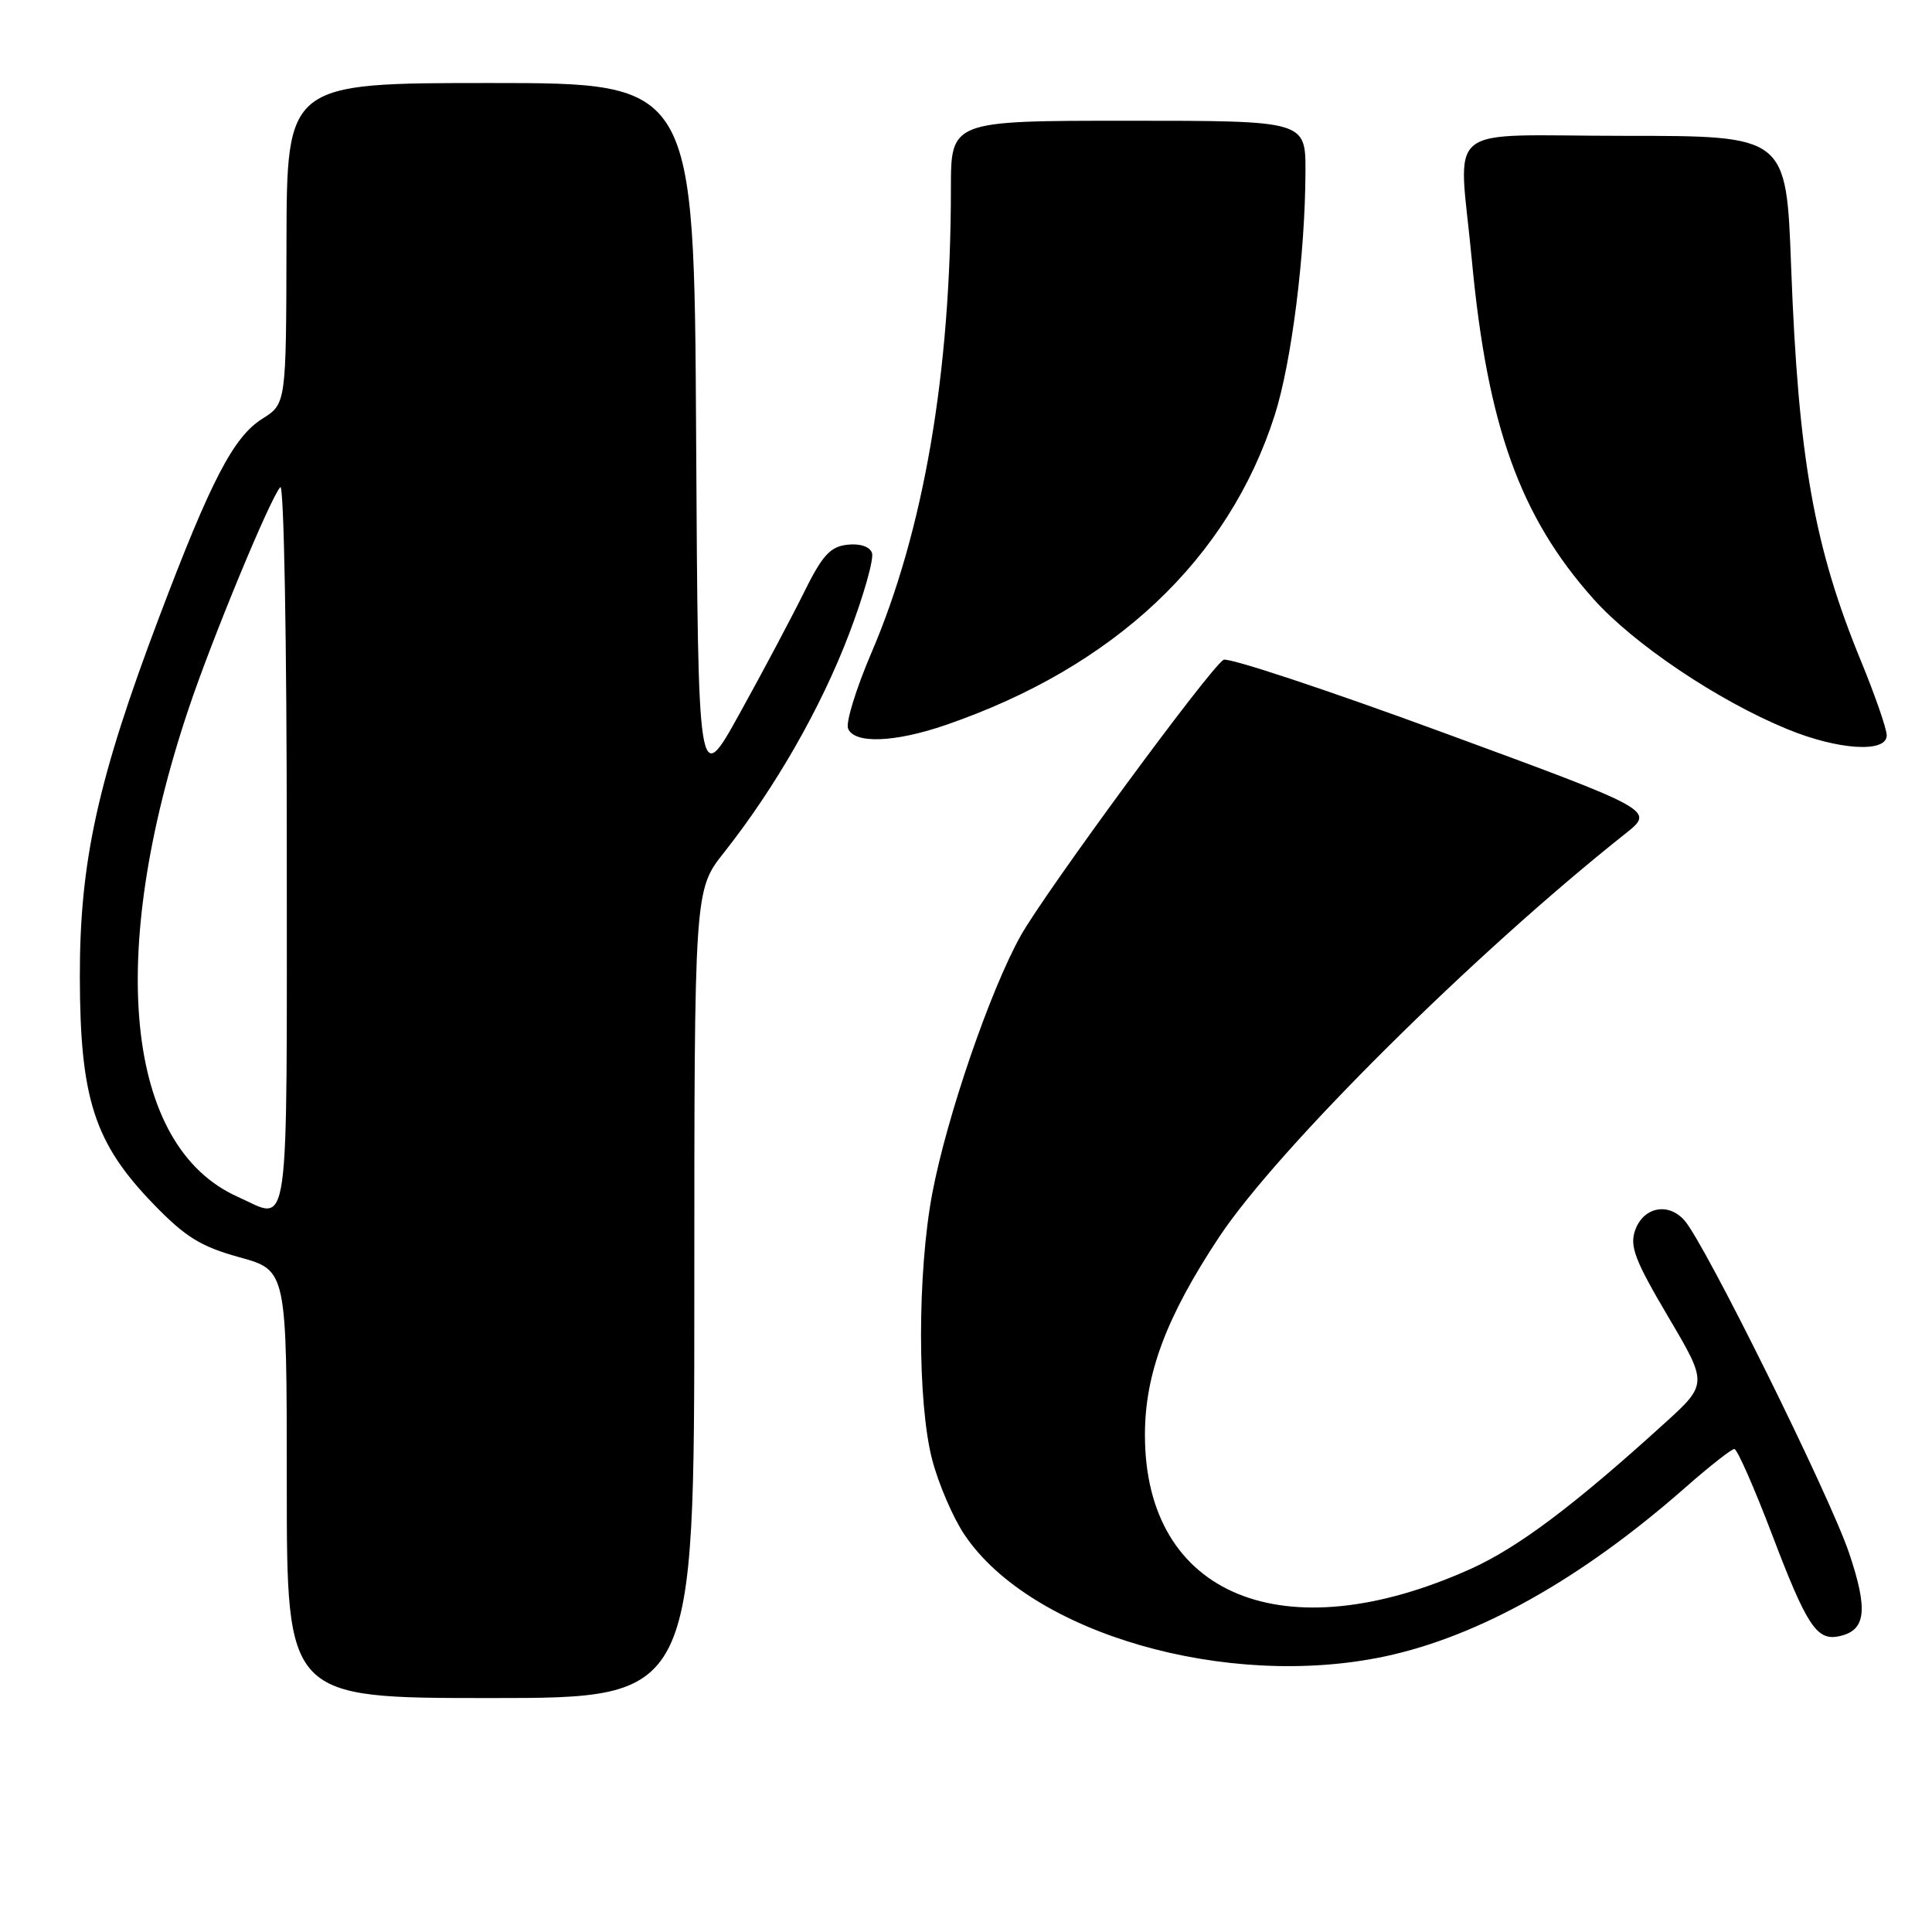 <?xml version="1.0" encoding="UTF-8" standalone="no"?>
<!DOCTYPE svg PUBLIC "-//W3C//DTD SVG 1.1//EN" "http://www.w3.org/Graphics/SVG/1.1/DTD/svg11.dtd" >
<svg xmlns="http://www.w3.org/2000/svg" xmlns:xlink="http://www.w3.org/1999/xlink" version="1.1" viewBox="0 0 256 256">
 <g >
 <path fill="currentColor"
d=" M 92.00 171.47 C 92.00 117.94 92.00 117.94 95.93 112.97 C 102.72 104.38 108.75 93.84 112.48 84.07 C 114.46 78.88 115.83 74.01 115.54 73.25 C 115.22 72.41 113.92 71.99 112.26 72.18 C 110.00 72.44 108.96 73.59 106.53 78.50 C 104.90 81.80 101.08 89.00 98.03 94.50 C 92.50 104.50 92.50 104.50 92.24 57.75 C 91.98 11.00 91.98 11.00 64.99 11.00 C 38.00 11.00 38.00 11.00 37.96 32.25 C 37.92 53.50 37.92 53.50 34.74 55.50 C 30.94 57.89 27.94 63.67 21.13 81.67 C 12.95 103.27 10.55 114.17 10.58 129.50 C 10.61 145.62 12.52 151.49 20.38 159.59 C 24.60 163.94 26.59 165.17 31.75 166.60 C 38.00 168.33 38.00 168.33 38.00 196.66 C 38.00 225.00 38.00 225.00 65.00 225.00 C 92.00 225.00 92.00 225.00 92.00 171.47 Z  M 183.47 219.49 C 195.95 216.84 209.55 209.21 223.31 197.11 C 226.50 194.30 229.43 192.00 229.81 192.00 C 230.19 192.00 232.46 197.16 234.86 203.47 C 239.37 215.33 240.72 217.40 243.59 216.83 C 247.25 216.11 247.59 213.42 245.01 205.77 C 242.42 198.12 225.92 164.78 223.20 161.71 C 221.05 159.27 217.74 159.94 216.66 163.03 C 215.92 165.14 216.64 167.02 221.04 174.47 C 226.31 183.39 226.31 183.39 220.40 188.74 C 208.51 199.53 201.14 205.06 194.89 207.88 C 170.13 219.04 151.70 211.46 151.71 190.13 C 151.71 182.02 154.55 174.47 161.55 163.90 C 169.32 152.19 195.37 126.32 215.40 110.44 C 219.26 107.37 219.26 107.37 191.23 97.07 C 175.81 91.40 162.71 87.06 162.12 87.43 C 160.25 88.58 138.46 118.24 135.24 124.00 C 131.19 131.26 125.47 147.93 123.54 158.08 C 121.55 168.58 121.54 185.82 123.52 193.42 C 124.36 196.63 126.28 201.10 127.80 203.36 C 136.57 216.43 162.49 223.93 183.47 219.49 Z  M 250.00 97.44 C 250.00 96.59 248.48 92.20 246.63 87.69 C 240.36 72.47 238.28 60.74 237.33 35.25 C 236.69 18.00 236.69 18.00 215.34 18.00 C 190.66 18.00 193.29 15.87 195.03 34.50 C 197.09 56.42 201.41 68.45 211.12 79.34 C 216.46 85.33 227.60 92.82 236.79 96.60 C 243.55 99.39 250.00 99.80 250.00 97.44 Z  M 125.33 96.06 C 147.65 88.38 162.81 74.10 168.91 55.00 C 171.14 48.01 172.95 33.66 172.98 22.75 C 173.00 16.00 173.00 16.00 149.50 16.00 C 126.00 16.00 126.00 16.00 126.00 24.95 C 126.00 49.36 122.40 70.36 115.45 86.54 C 113.45 91.22 112.06 95.71 112.37 96.52 C 113.16 98.59 118.54 98.40 125.33 96.06 Z  M 31.50 158.58 C 16.61 151.94 14.05 126.63 24.96 94.00 C 28.08 84.68 35.78 66.06 37.14 64.55 C 37.62 64.02 38.00 84.89 38.00 111.80 C 38.00 165.36 38.51 161.71 31.50 158.58 Z "/>
</g>
</svg>